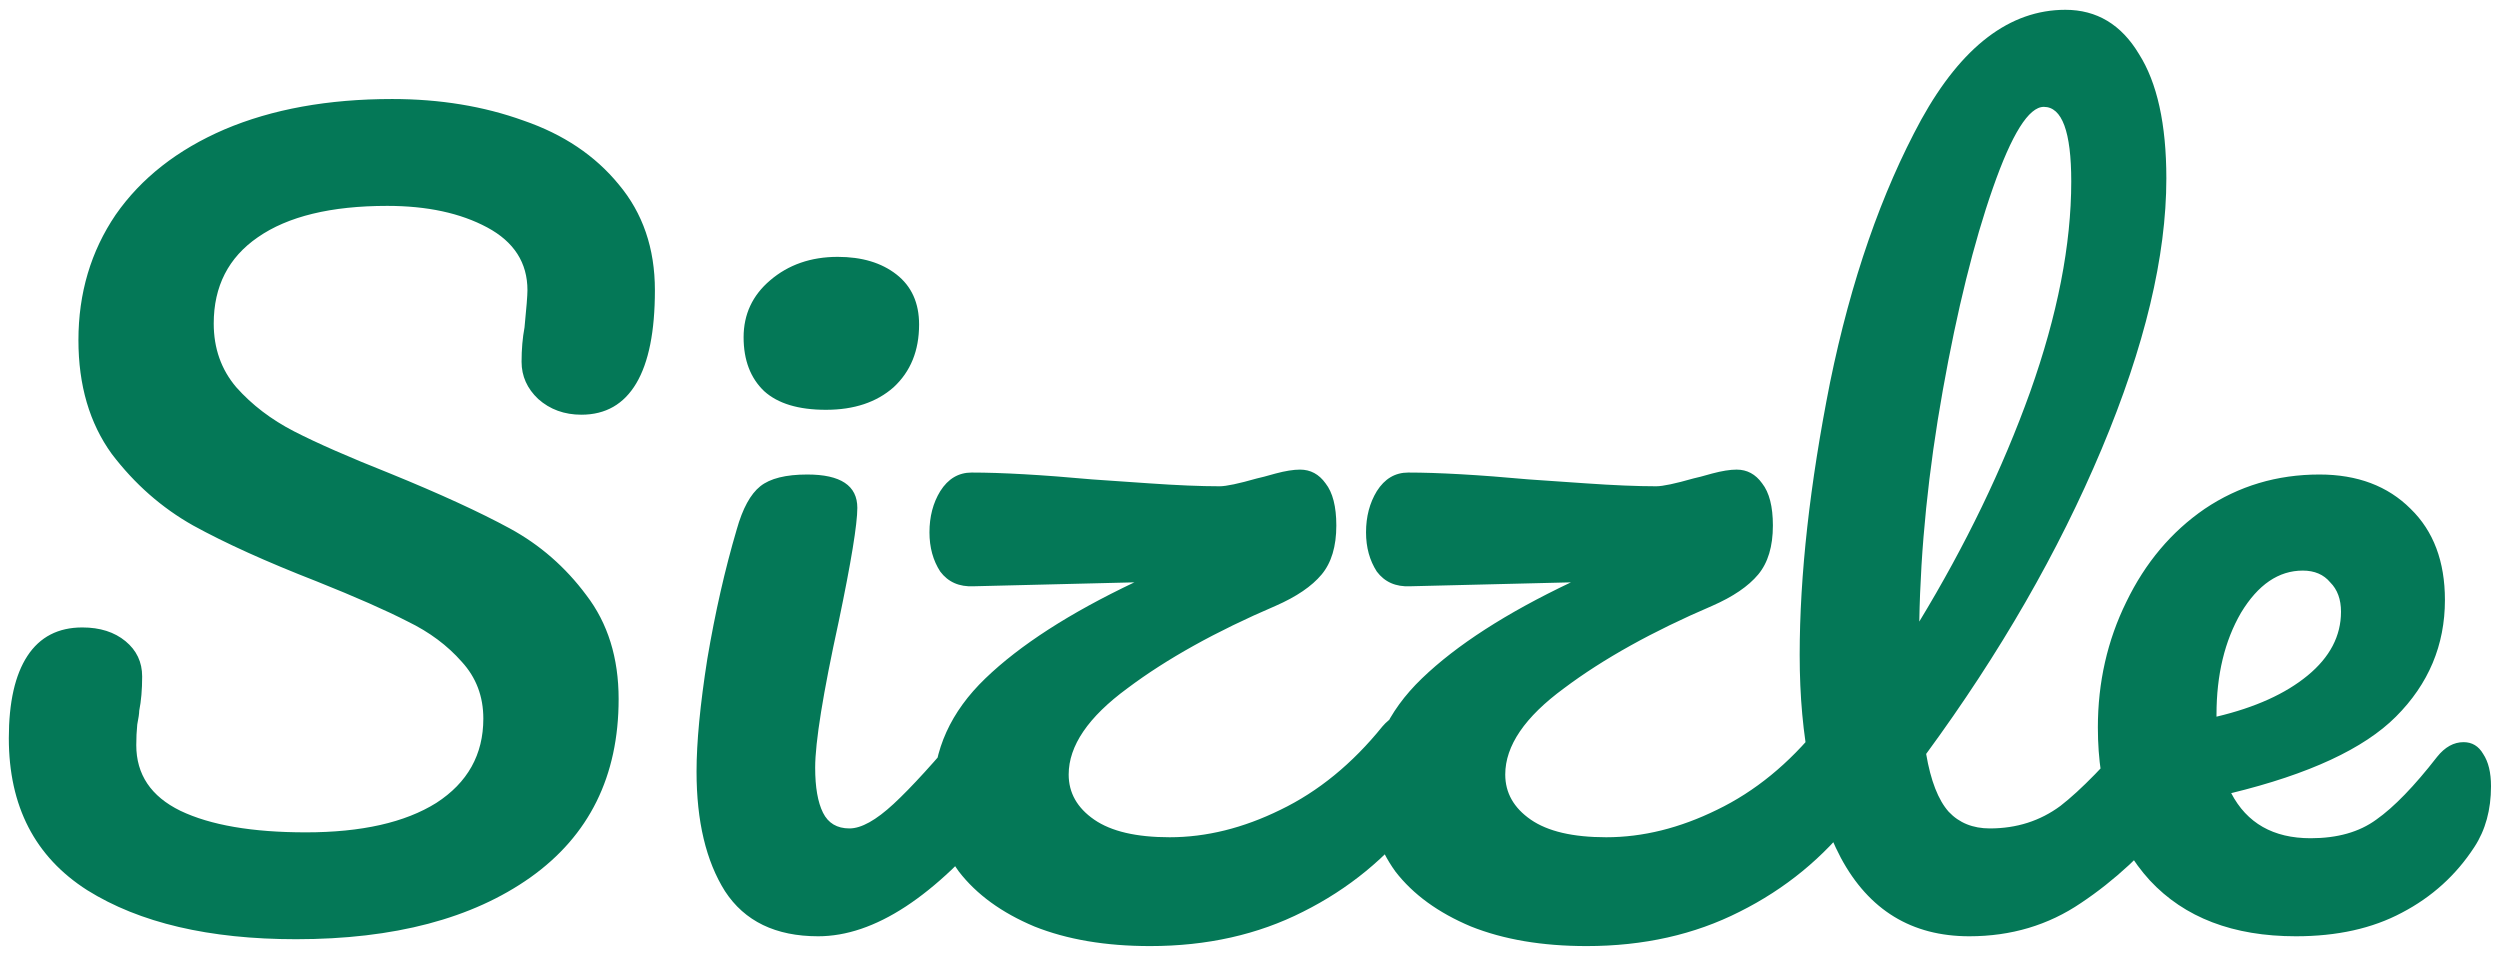 <svg width="102" height="39" viewBox="0 0 102 39" fill="none" xmlns="http://www.w3.org/2000/svg">
<path d="M12.08 38.32C8.533 38.32 5.693 37.653 3.56 36.32C1.427 34.96 0.36 32.893 0.36 30.12C0.36 28.653 0.613 27.533 1.12 26.76C1.627 25.987 2.373 25.6 3.36 25.6C4.08 25.6 4.667 25.787 5.12 26.16C5.573 26.533 5.8 27.013 5.8 27.6C5.8 28.133 5.76 28.6 5.68 29C5.68 29.107 5.653 29.293 5.6 29.56C5.573 29.827 5.56 30.107 5.56 30.4C5.56 31.6 6.16 32.493 7.36 33.08C8.587 33.667 10.293 33.96 12.48 33.96C14.747 33.96 16.52 33.56 17.8 32.76C19.08 31.933 19.72 30.787 19.72 29.32C19.72 28.413 19.427 27.64 18.84 27C18.253 26.333 17.52 25.787 16.64 25.36C15.76 24.907 14.52 24.36 12.92 23.72C10.867 22.92 9.187 22.16 7.88 21.44C6.6 20.72 5.493 19.747 4.56 18.52C3.653 17.267 3.2 15.72 3.2 13.88C3.2 11.96 3.707 10.253 4.72 8.76C5.76 7.267 7.24 6.107 9.16 5.28C11.107 4.453 13.387 4.04 16 4.04C17.947 4.04 19.733 4.333 21.36 4.92C22.987 5.48 24.28 6.347 25.24 7.52C26.227 8.693 26.72 10.133 26.72 11.84C26.72 13.52 26.467 14.787 25.96 15.64C25.453 16.493 24.707 16.92 23.72 16.92C23.027 16.92 22.44 16.707 21.96 16.28C21.507 15.853 21.28 15.347 21.28 14.76C21.28 14.253 21.32 13.787 21.4 13.36C21.48 12.56 21.52 12.053 21.52 11.84C21.52 10.72 20.973 9.867 19.88 9.28C18.787 8.693 17.427 8.4 15.8 8.4C13.507 8.4 11.747 8.827 10.52 9.68C9.32 10.507 8.72 11.68 8.72 13.2C8.72 14.213 9.027 15.08 9.64 15.8C10.28 16.52 11.067 17.12 12 17.6C12.933 18.08 14.24 18.653 15.92 19.32C17.947 20.147 19.573 20.893 20.8 21.56C22.027 22.227 23.067 23.133 23.92 24.28C24.8 25.427 25.24 26.84 25.24 28.52C25.24 31.667 24.04 34.093 21.64 35.8C19.267 37.48 16.08 38.32 12.08 38.32ZM33.699 16.72C32.579 16.72 31.739 16.467 31.179 15.96C30.619 15.427 30.339 14.693 30.339 13.76C30.339 12.827 30.699 12.053 31.419 11.44C32.166 10.8 33.086 10.48 34.179 10.48C35.166 10.48 35.966 10.72 36.579 11.2C37.192 11.68 37.499 12.36 37.499 13.24C37.499 14.307 37.152 15.16 36.459 15.8C35.766 16.413 34.846 16.72 33.699 16.72ZM33.379 38.2C31.646 38.2 30.379 37.587 29.579 36.36C28.806 35.133 28.419 33.507 28.419 31.48C28.419 30.28 28.566 28.747 28.859 26.88C29.179 24.987 29.579 23.227 30.059 21.6C30.299 20.747 30.619 20.16 31.019 19.84C31.419 19.52 32.059 19.36 32.939 19.36C34.299 19.36 34.979 19.813 34.979 20.72C34.979 21.387 34.726 22.933 34.219 25.36C33.579 28.293 33.259 30.28 33.259 31.32C33.259 32.12 33.366 32.733 33.579 33.16C33.792 33.587 34.152 33.8 34.659 33.8C35.139 33.8 35.739 33.467 36.459 32.8C37.179 32.133 38.139 31.08 39.339 29.64C39.659 29.267 40.019 29.08 40.419 29.08C40.766 29.08 41.032 29.24 41.219 29.56C41.432 29.88 41.539 30.32 41.539 30.88C41.539 31.947 41.286 32.773 40.779 33.36C38.139 36.587 35.672 38.2 33.379 38.2ZM57.482 29.08C57.828 29.08 58.095 29.24 58.282 29.56C58.495 29.88 58.602 30.32 58.602 30.88C58.602 31.867 58.348 32.693 57.842 33.36C56.588 34.987 55.028 36.267 53.162 37.2C51.322 38.133 49.242 38.6 46.922 38.6C45.108 38.6 43.535 38.333 42.202 37.8C40.868 37.24 39.842 36.493 39.122 35.56C38.428 34.6 38.082 33.533 38.082 32.36C38.082 30.6 38.788 29.04 40.202 27.68C41.615 26.32 43.642 25.013 46.282 23.76L39.722 23.92C39.135 23.947 38.682 23.747 38.362 23.32C38.068 22.867 37.922 22.333 37.922 21.72C37.922 21.08 38.068 20.52 38.362 20.04C38.682 19.533 39.108 19.28 39.642 19.28C40.868 19.28 42.508 19.373 44.562 19.56C44.988 19.587 45.762 19.64 46.882 19.72C48.028 19.8 48.988 19.84 49.762 19.84C50.028 19.84 50.535 19.733 51.282 19.52C51.415 19.493 51.668 19.427 52.042 19.32C52.442 19.213 52.775 19.16 53.042 19.16C53.468 19.16 53.815 19.347 54.082 19.72C54.375 20.093 54.522 20.667 54.522 21.44C54.522 22.293 54.322 22.96 53.922 23.44C53.522 23.92 52.895 24.347 52.042 24.72C49.615 25.76 47.602 26.88 46.002 28.08C44.402 29.253 43.602 30.427 43.602 31.6C43.602 32.347 43.948 32.96 44.642 33.44C45.335 33.92 46.362 34.16 47.722 34.16C49.215 34.16 50.722 33.787 52.242 33.04C53.788 32.293 55.175 31.16 56.402 29.64C56.722 29.267 57.082 29.08 57.482 29.08ZM75.294 29.08C75.641 29.08 75.907 29.24 76.094 29.56C76.307 29.88 76.414 30.32 76.414 30.88C76.414 31.867 76.161 32.693 75.654 33.36C74.401 34.987 72.841 36.267 70.974 37.2C69.134 38.133 67.054 38.6 64.734 38.6C62.921 38.6 61.347 38.333 60.014 37.8C58.681 37.24 57.654 36.493 56.934 35.56C56.241 34.6 55.894 33.533 55.894 32.36C55.894 30.6 56.601 29.04 58.014 27.68C59.427 26.32 61.454 25.013 64.094 23.76L57.534 23.92C56.947 23.947 56.494 23.747 56.174 23.32C55.881 22.867 55.734 22.333 55.734 21.72C55.734 21.08 55.881 20.52 56.174 20.04C56.494 19.533 56.921 19.28 57.454 19.28C58.681 19.28 60.321 19.373 62.374 19.56C62.801 19.587 63.574 19.64 64.694 19.72C65.841 19.8 66.801 19.84 67.574 19.84C67.841 19.84 68.347 19.733 69.094 19.52C69.227 19.493 69.481 19.427 69.854 19.32C70.254 19.213 70.587 19.16 70.854 19.16C71.281 19.16 71.627 19.347 71.894 19.72C72.187 20.093 72.334 20.667 72.334 21.44C72.334 22.293 72.134 22.96 71.734 23.44C71.334 23.92 70.707 24.347 69.854 24.72C67.427 25.76 65.414 26.88 63.814 28.08C62.214 29.253 61.414 30.427 61.414 31.6C61.414 32.347 61.761 32.96 62.454 33.44C63.147 33.92 64.174 34.16 65.534 34.16C67.027 34.16 68.534 33.787 70.054 33.04C71.601 32.293 72.987 31.16 74.214 29.64C74.534 29.267 74.894 29.08 75.294 29.08ZM88.307 29.08C88.653 29.08 88.92 29.24 89.107 29.56C89.32 29.88 89.427 30.32 89.427 30.88C89.427 31.947 89.173 32.773 88.667 33.36C87.52 34.773 86.267 35.933 84.907 36.84C83.573 37.747 82.053 38.2 80.347 38.2C78 38.2 76.253 37.133 75.107 35C73.987 32.867 73.427 30.107 73.427 26.72C73.427 23.467 73.84 19.76 74.667 15.6C75.52 11.44 76.76 7.867 78.387 4.88C80.04 1.893 82 0.4 84.267 0.4C85.547 0.4 86.547 1 87.267 2.2C88.013 3.373 88.387 5.067 88.387 7.28C88.387 10.453 87.507 14.133 85.747 18.32C83.987 22.507 81.6 26.653 78.587 30.76C78.773 31.853 79.08 32.64 79.507 33.12C79.933 33.573 80.493 33.8 81.187 33.8C82.28 33.8 83.24 33.493 84.067 32.88C84.893 32.24 85.947 31.16 87.227 29.64C87.547 29.267 87.907 29.08 88.307 29.08ZM83.387 4.36C82.773 4.36 82.08 5.467 81.307 7.68C80.533 9.893 79.853 12.64 79.267 15.92C78.68 19.2 78.36 22.347 78.307 25.36C80.2 22.24 81.707 19.12 82.827 16C83.947 12.853 84.507 9.987 84.507 7.4C84.507 5.373 84.133 4.36 83.387 4.36ZM100.513 30.28C100.86 30.28 101.127 30.44 101.313 30.76C101.527 31.08 101.633 31.52 101.633 32.08C101.633 33.04 101.407 33.867 100.953 34.56C100.207 35.707 99.22 36.6 97.993 37.24C96.793 37.88 95.353 38.2 93.673 38.2C91.113 38.2 89.127 37.44 87.713 35.92C86.3 34.373 85.593 32.293 85.593 29.68C85.593 27.84 85.98 26.133 86.753 24.56C87.527 22.96 88.593 21.693 89.953 20.76C91.34 19.827 92.9 19.36 94.633 19.36C96.18 19.36 97.42 19.827 98.353 20.76C99.287 21.667 99.753 22.907 99.753 24.48C99.753 26.32 99.087 27.907 97.753 29.24C96.447 30.547 94.207 31.587 91.033 32.36C91.673 33.587 92.753 34.2 94.273 34.2C95.367 34.2 96.26 33.947 96.953 33.44C97.673 32.933 98.5 32.08 99.433 30.88C99.753 30.48 100.113 30.28 100.513 30.28ZM93.953 23.28C92.967 23.28 92.127 23.853 91.433 25C90.767 26.147 90.433 27.533 90.433 29.16V29.24C92.007 28.867 93.247 28.307 94.153 27.56C95.06 26.813 95.513 25.947 95.513 24.96C95.513 24.453 95.367 24.053 95.073 23.76C94.807 23.44 94.433 23.28 93.953 23.28Z" fill="#047857"/>
</svg>
